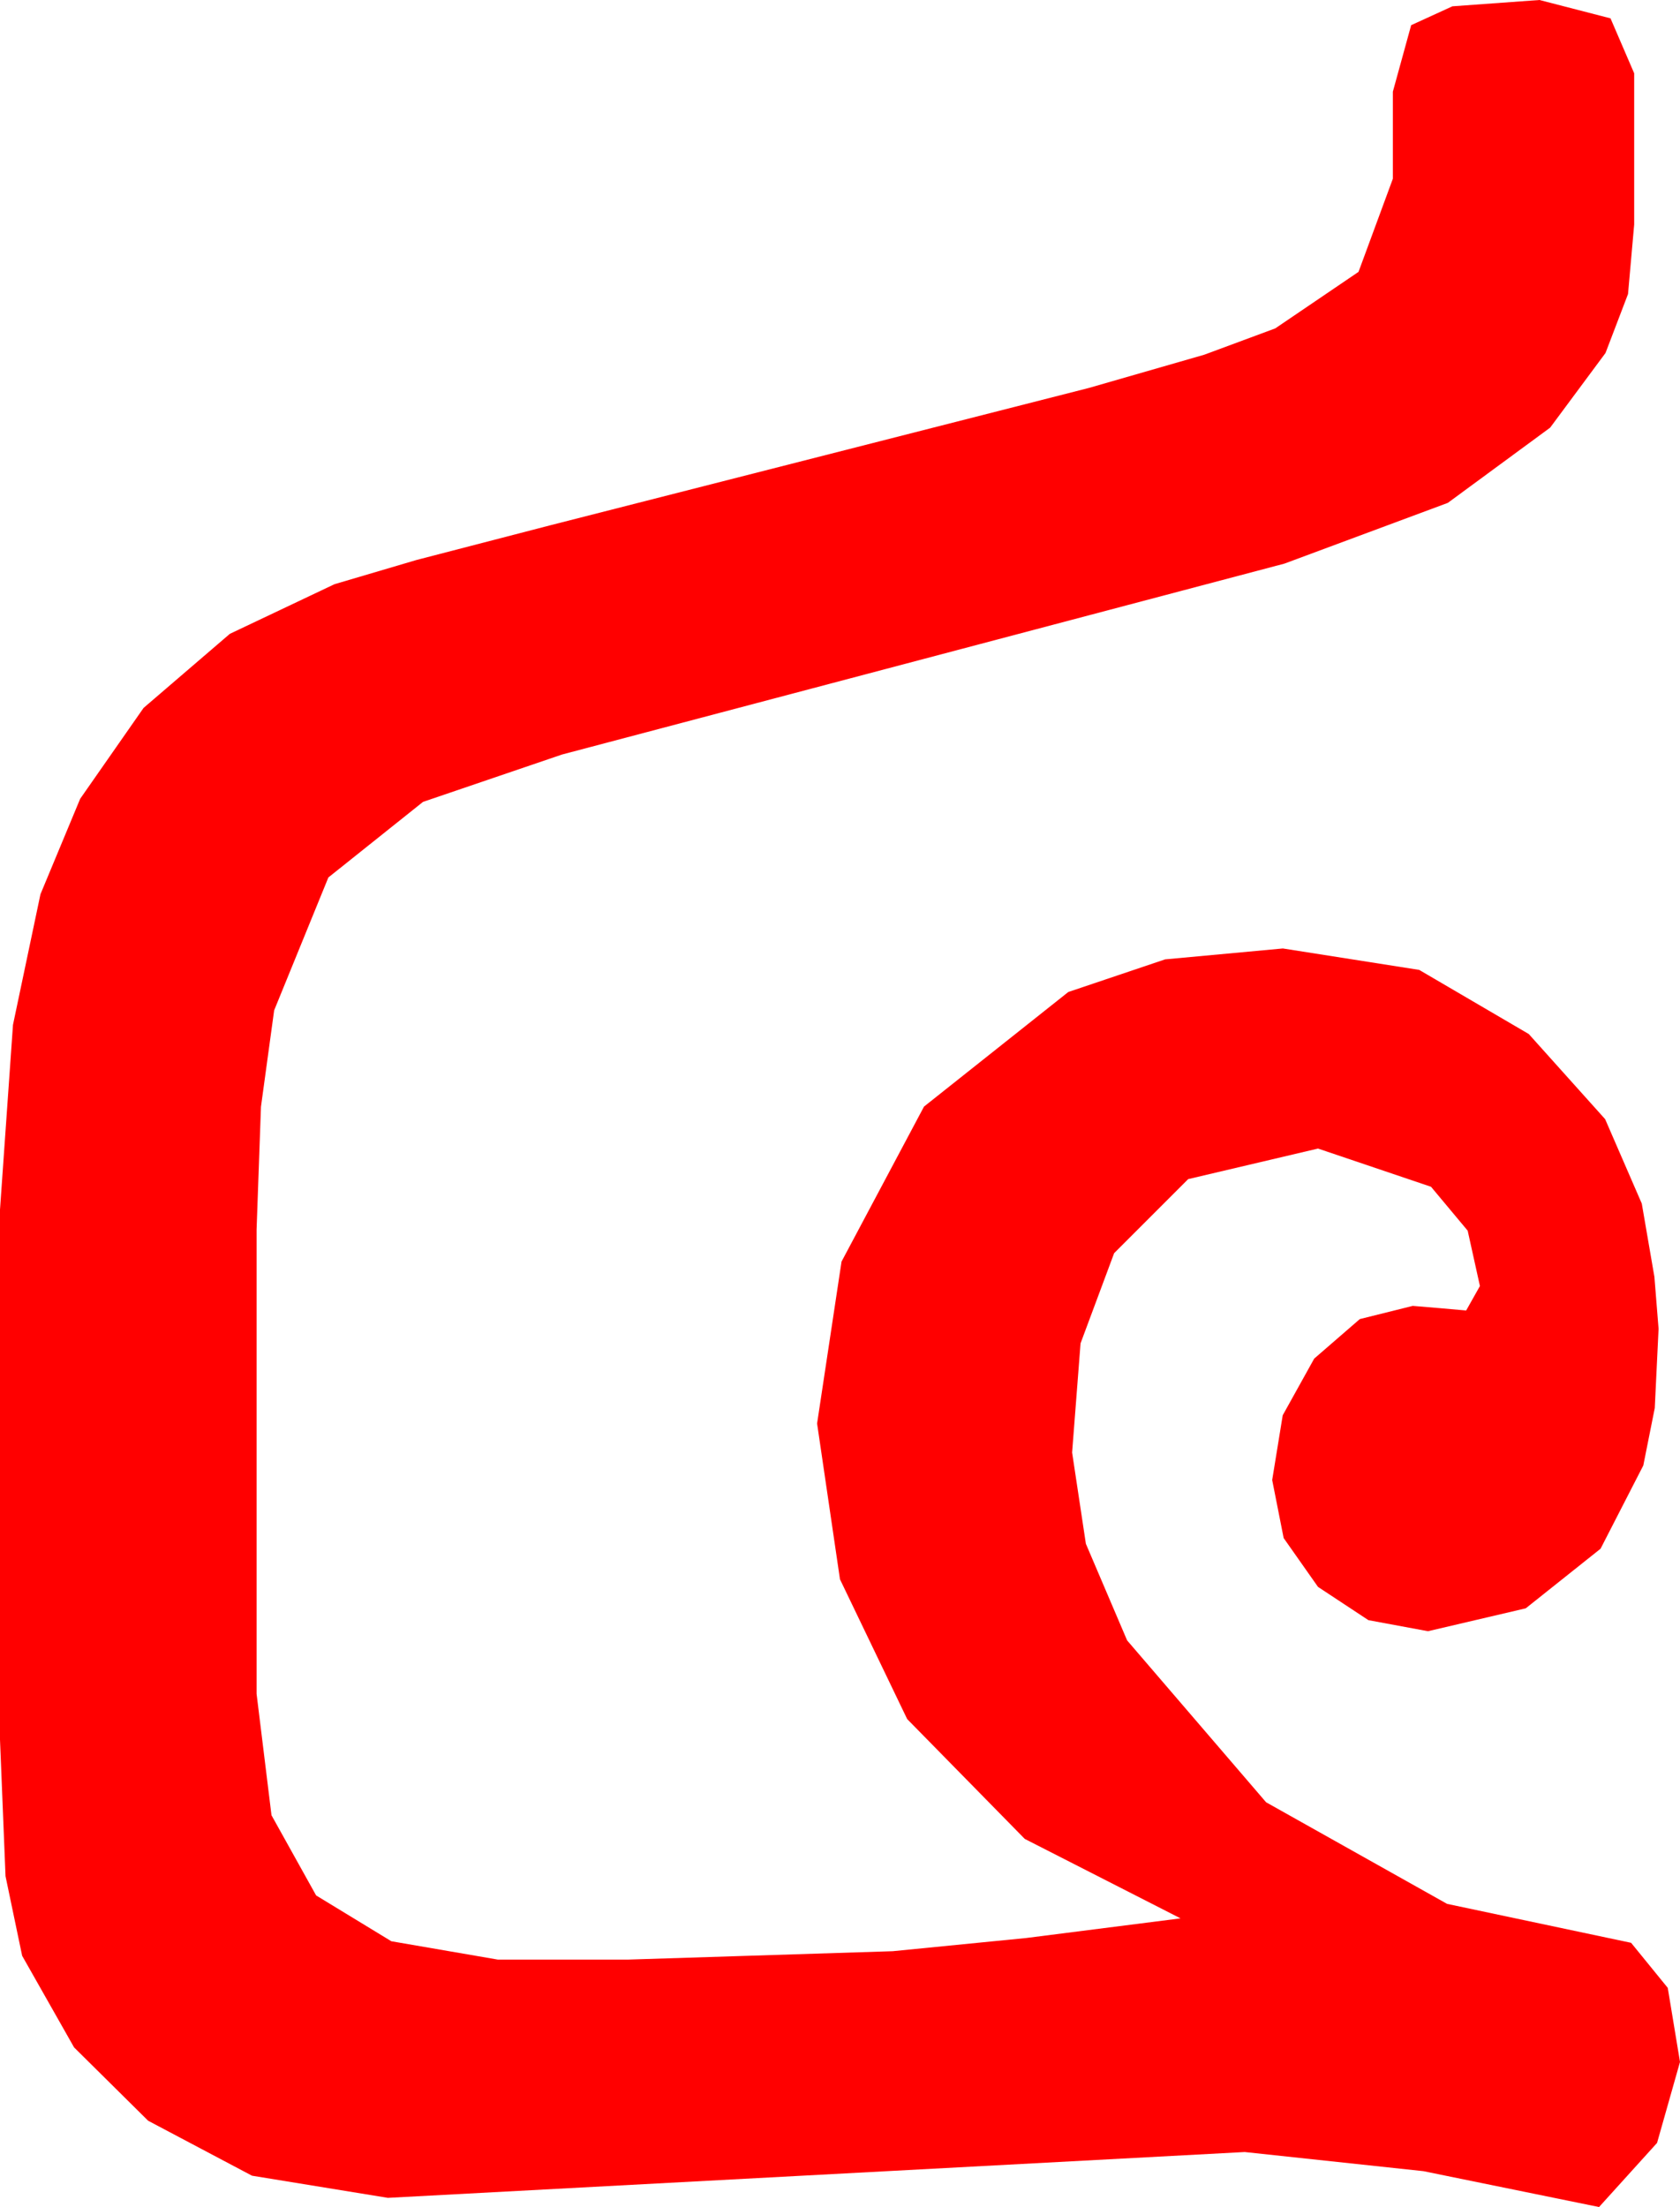 <?xml version="1.0" encoding="utf-8"?>
<!DOCTYPE svg PUBLIC "-//W3C//DTD SVG 1.1//EN" "http://www.w3.org/Graphics/SVG/1.1/DTD/svg11.dtd">
<svg width="32.227" height="42.334" xmlns="http://www.w3.org/2000/svg" xmlns:xlink="http://www.w3.org/1999/xlink" xmlns:xml="http://www.w3.org/XML/1998/namespace" version="1.1">
  <g>
    <g>
      <path style="fill:#FF0000;fill-opacity:1" d="M29.531,0L30.894,0.352 31.348,1.406 31.348,4.307 31.23,5.64 30.798,6.771 29.736,8.203 27.773,9.646 24.639,10.811 10.781,14.473 8.115,15.381 6.299,16.831 5.259,19.38 5.006,21.229 4.922,23.584 4.922,32.49 5.208,34.819 6.064,36.357 7.507,37.236 9.551,37.588 12.041,37.588 17.124,37.427 19.684,37.174 22.646,36.797 19.658,35.273 17.402,32.974 16.113,30.293 15.674,27.305 16.143,24.199 17.725,21.226 20.493,19.028 22.35,18.402 24.609,18.193 27.224,18.604 29.326,19.834 30.791,21.467 31.494,23.086 31.736,24.492 31.816,25.488 31.743,27.008 31.523,28.11 30.703,29.707 29.268,30.85 27.393,31.289 26.25,31.077 25.283,30.439 24.624,29.502 24.404,28.389 24.606,27.147 25.21,26.06 26.085,25.302 27.1,25.049 27.627,25.093 28.125,25.137 28.389,24.668 28.154,23.606 27.451,22.764 25.283,22.031 22.793,22.617 21.372,24.038 20.728,25.767 20.566,27.861 20.83,29.612 21.621,31.465 24.287,34.57 27.759,36.519 31.289,37.266 31.992,38.13 32.227,39.551 31.787,41.104 30.674,42.334 27.305,41.646 23.877,41.279 7.441,42.158 4.834,41.733 2.842,40.679 1.421,39.272 0.425,37.515 0.106,35.988 0,33.369 0,23.203 0.249,19.658 0.776,17.153 1.538,15.322 2.754,13.579 4.409,12.158 6.416,11.206 7.991,10.741 10.547,10.078 20.889,7.441 23.101,6.804 24.463,6.299 26.06,5.215 26.719,3.428 26.719,1.758 27.07,0.483 27.861,0.121 29.531,0z" />
    </g>
  </g>
</svg>